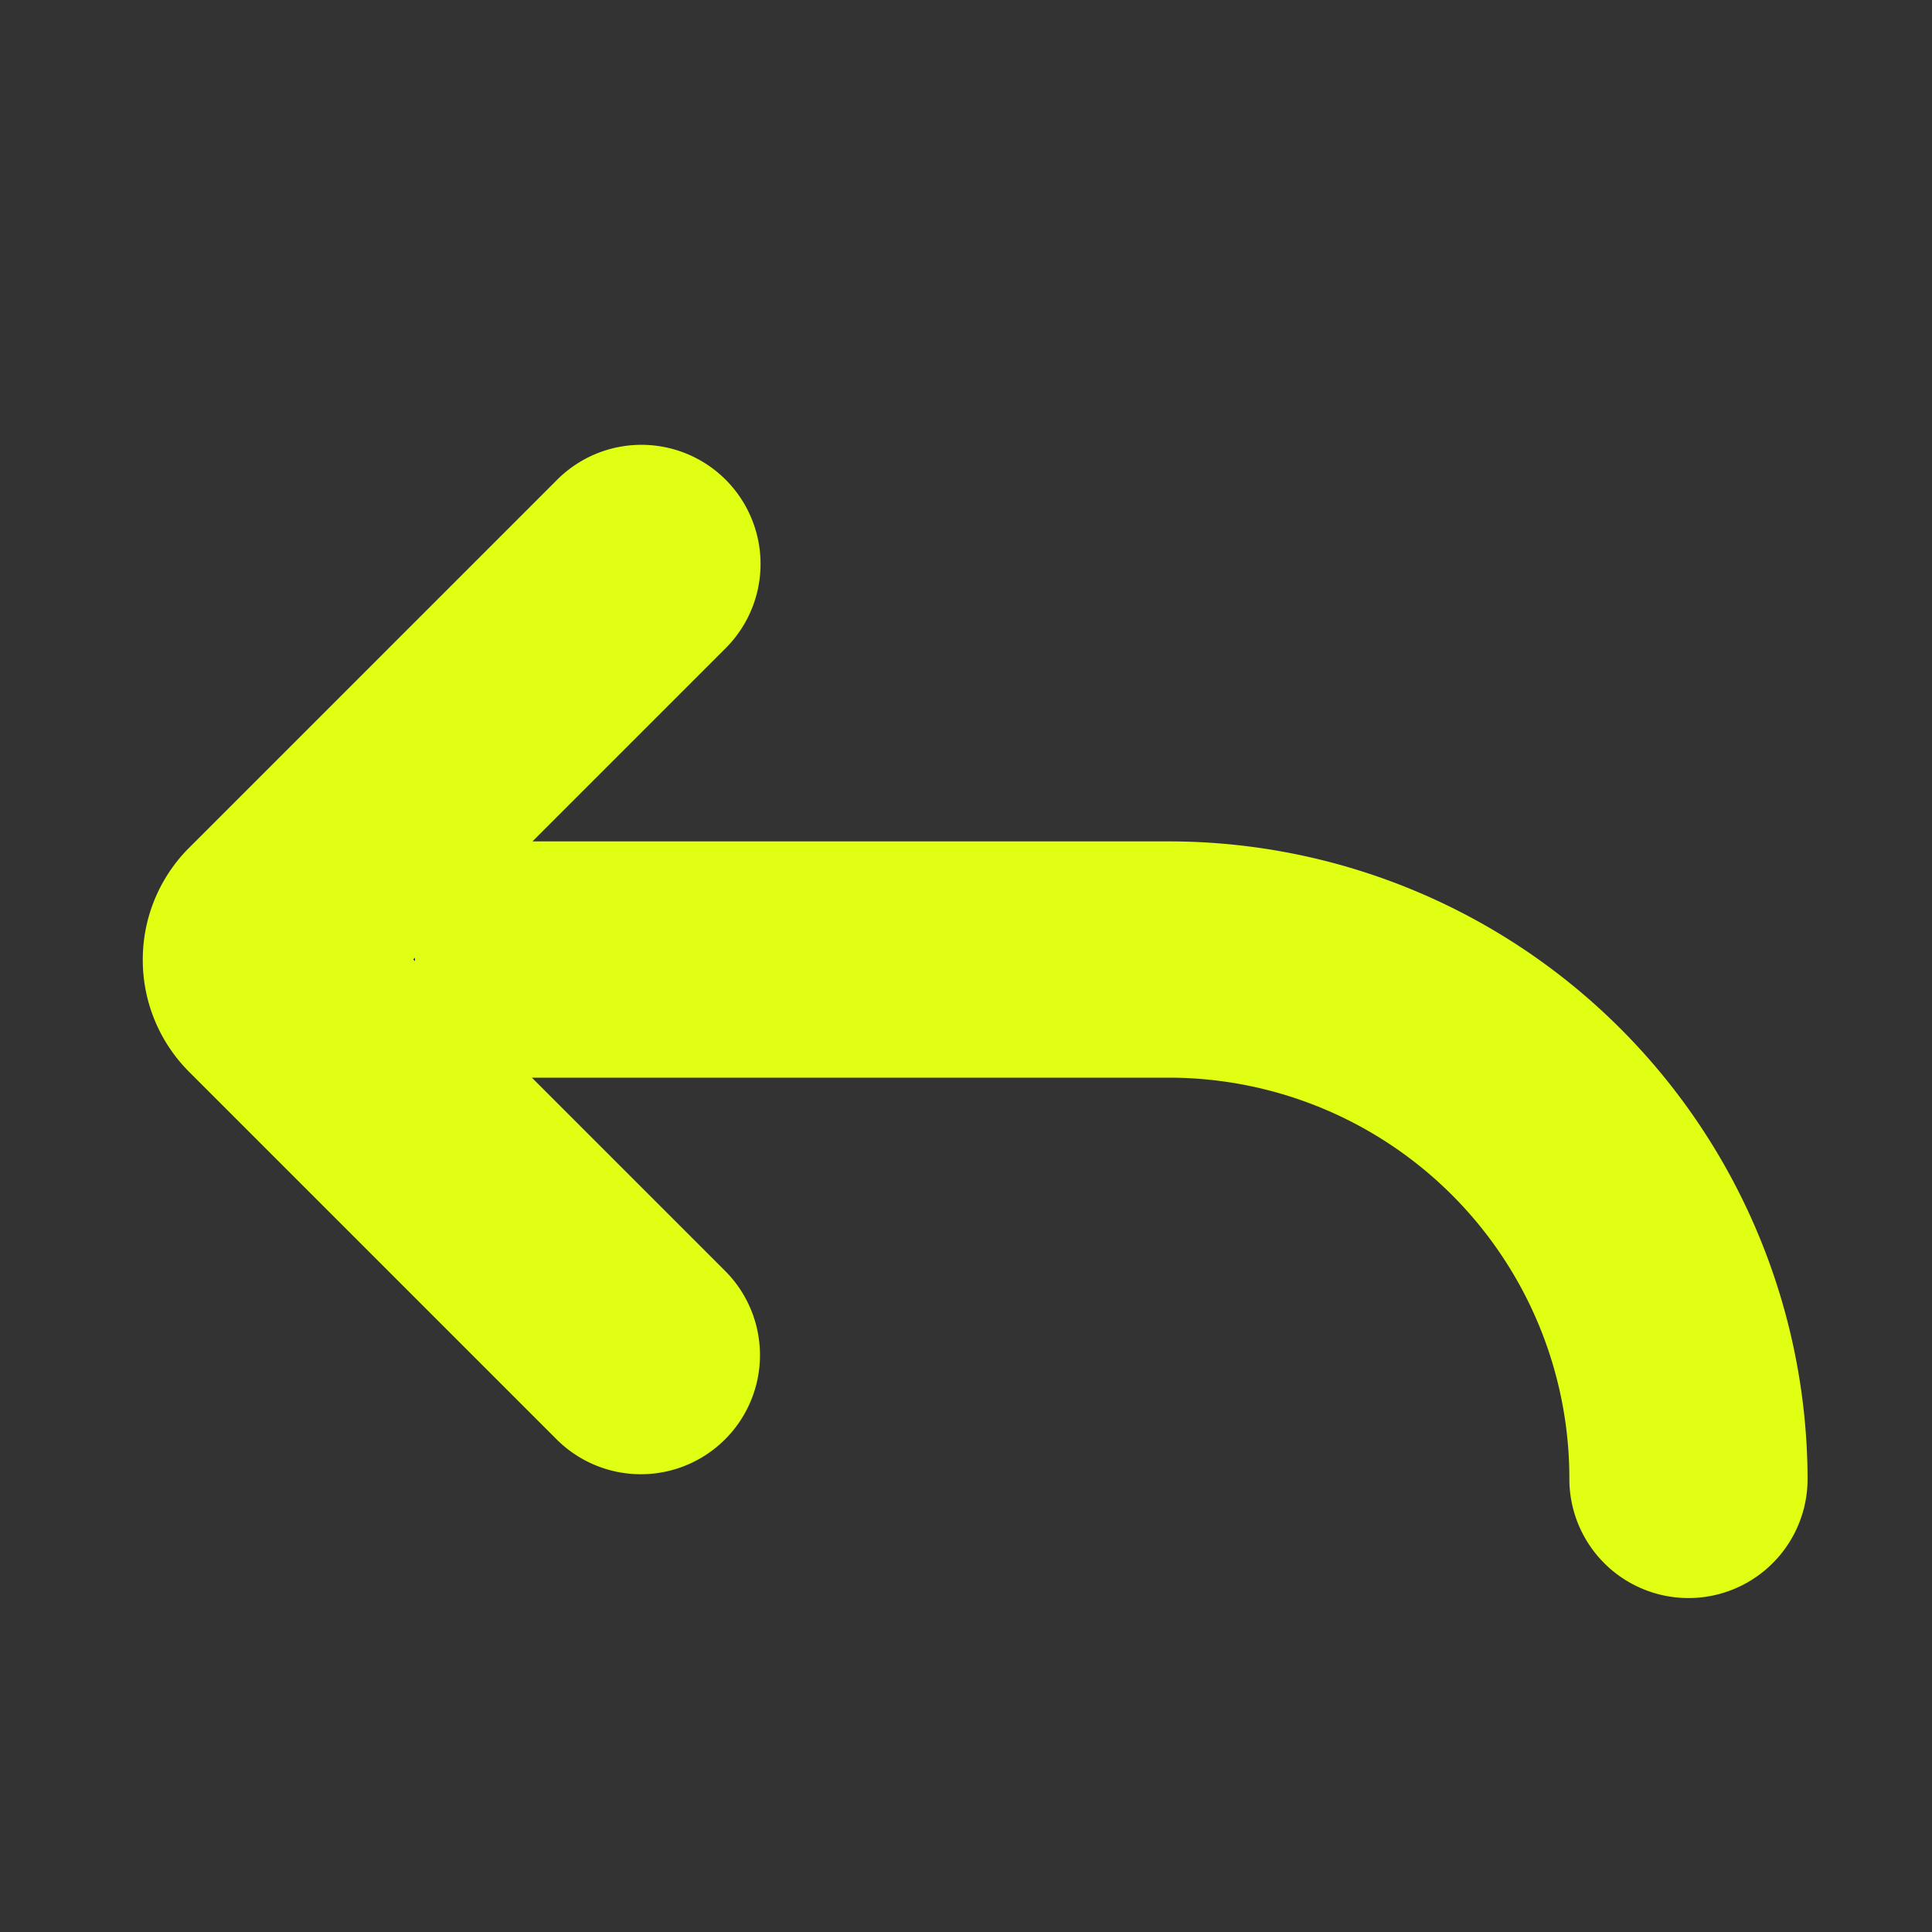 <svg xmlns="http://www.w3.org/2000/svg" width="100" height="100" viewBox="0 0 100 100"><rect x="0" y="0" width="100" height="100" fill="#333333" stroke="none"/><defs><style>.a{fill:#e0ff12;}</style></defs><title>Zeichenfläche 1 Kopie 6</title><path class="a" d="M7.39,49.66A8.19,8.19,0,0,0,9.81,55.5l19,19a6.16,6.16,0,0,0,8.72-8.72l-10-10h33A20.74,20.74,0,0,1,81.23,76.55a6.16,6.16,0,1,0,12.33,0,33.08,33.08,0,0,0-33-33h-33l10-10a6.16,6.16,0,0,0-8.72-8.72l-19,19A8.18,8.18,0,0,0,7.39,49.66Zm14,0,.09-.09s0,.06,0,.09,0,.06,0,.09Z"/></svg>